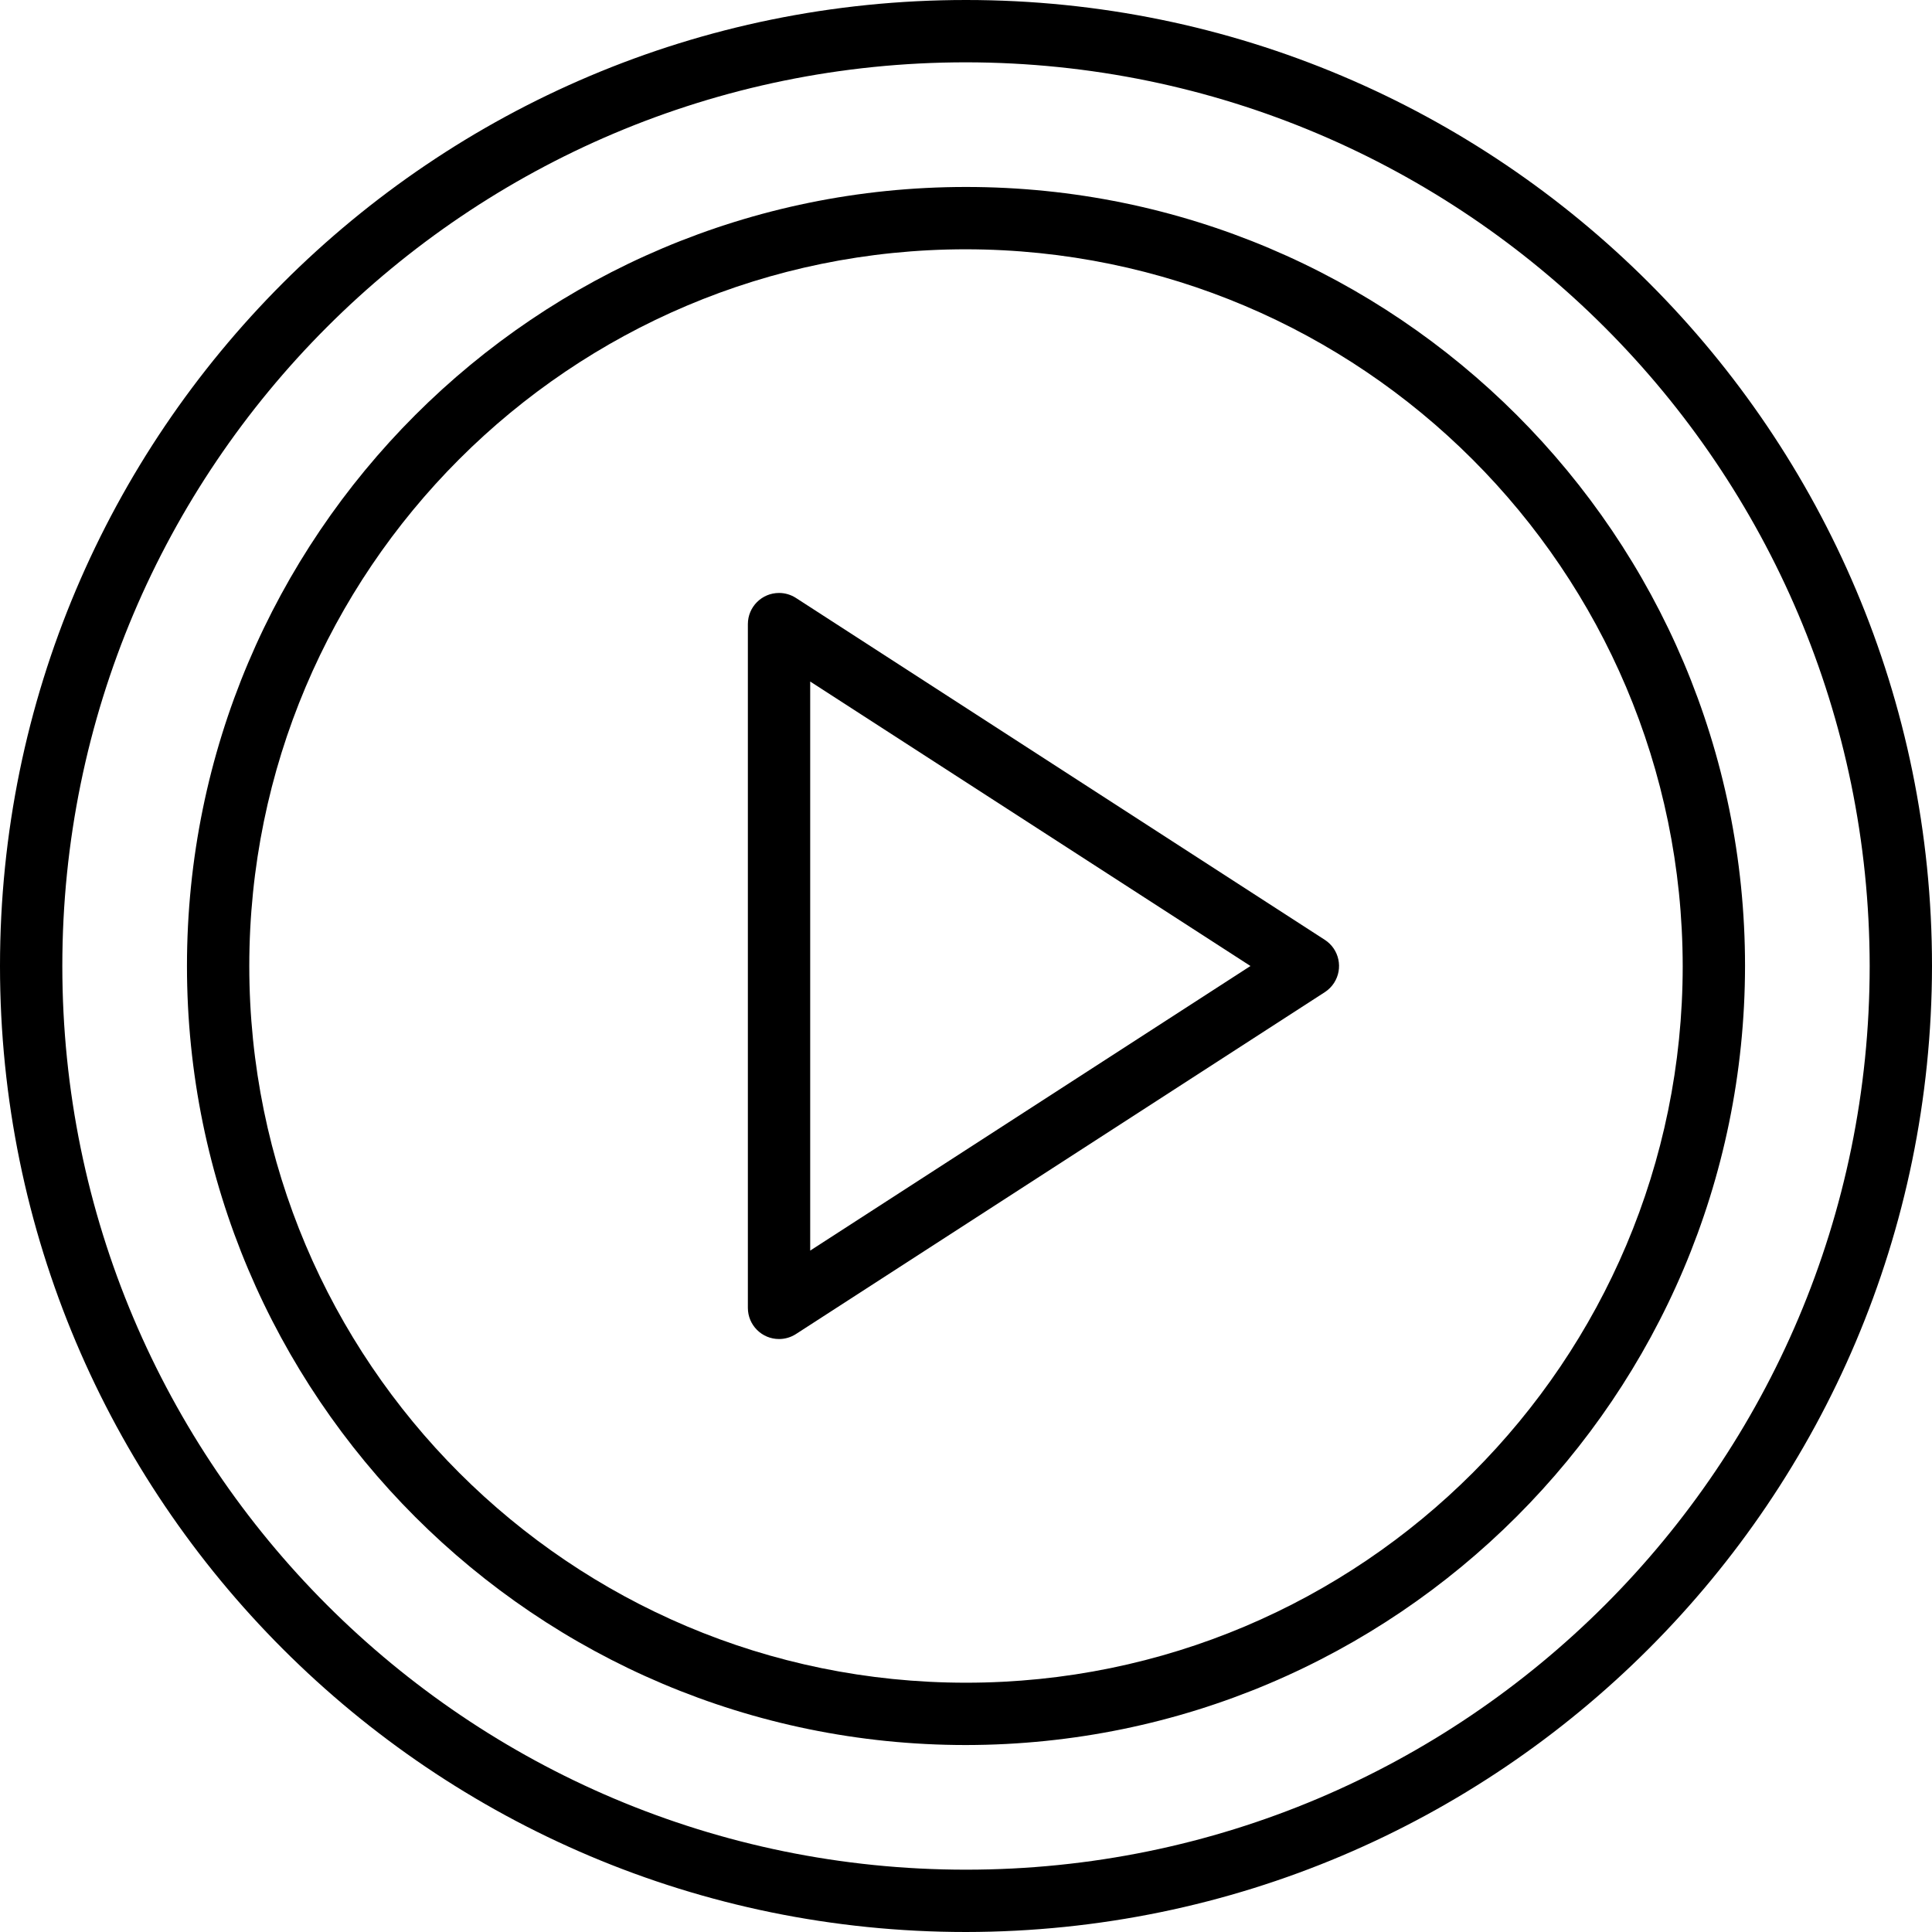 <?xml version="1.0" encoding="iso-8859-1"?>
<!-- Generator: Adobe Illustrator 19.0.0, SVG Export Plug-In . SVG Version: 6.00 Build 0)  -->
<svg version="1.1" id="Capa_1" xmlns="http://www.w3.org/2000/svg" xmlns:xlink="http://www.w3.org/1999/xlink" x="0px" y="0px"
	 viewBox="0 0 496 496" style="enable-background:new 0 0 496 496;" xml:space="preserve">
<g>
	<g>
		<g>
			<path d="M248,0C111.033,0,0,111.033,0,248s111.033,248,248,248c136.901-0.159,247.841-111.099,248-248
				C496,111.033,384.967,0,248,0z M248,480C119.87,480,16,376.13,16,248S119.87,16,248,16c128.072,0.141,231.859,103.928,232,232
				C480,376.13,376.13,480,248,480z"/>
			<path d="M248,48C137.543,48,48,137.543,48,248s89.543,200,200,200c110.406-0.123,199.877-89.594,200-200
				C448,137.543,358.457,48,248,48z M248,432c-101.62,0-184-82.38-184-184S146.38,64,248,64c101.573,0.115,183.885,82.427,184,184
				C432,349.62,349.62,432,248,432z"/>
			<path d="M340.112,241.28l-135.768-87.768c-1.295-0.837-2.804-1.283-4.346-1.282c-4.418,0.001-7.999,3.584-7.998,8.002v175.536
				c0,4.418,3.582,8,8,8c1.541,0.001,3.049-0.444,4.344-1.28l135.768-87.768c0.953-0.615,1.764-1.426,2.379-2.379
				C344.889,248.629,343.823,243.677,340.112,241.28z M208,321.064V174.968L321.032,248L208,321.064z"/>
		</g>
	</g>
</g>
<g>
</g>
<g>
</g>
<g>
</g>
<g>
</g>
<g>
</g>
<g>
</g>
<g>
</g>
<g>
</g>
<g>
</g>
<g>
</g>
<g>
</g>
<g>
</g>
<g>
</g>
<g>
</g>
<g>
</g>
</svg>
